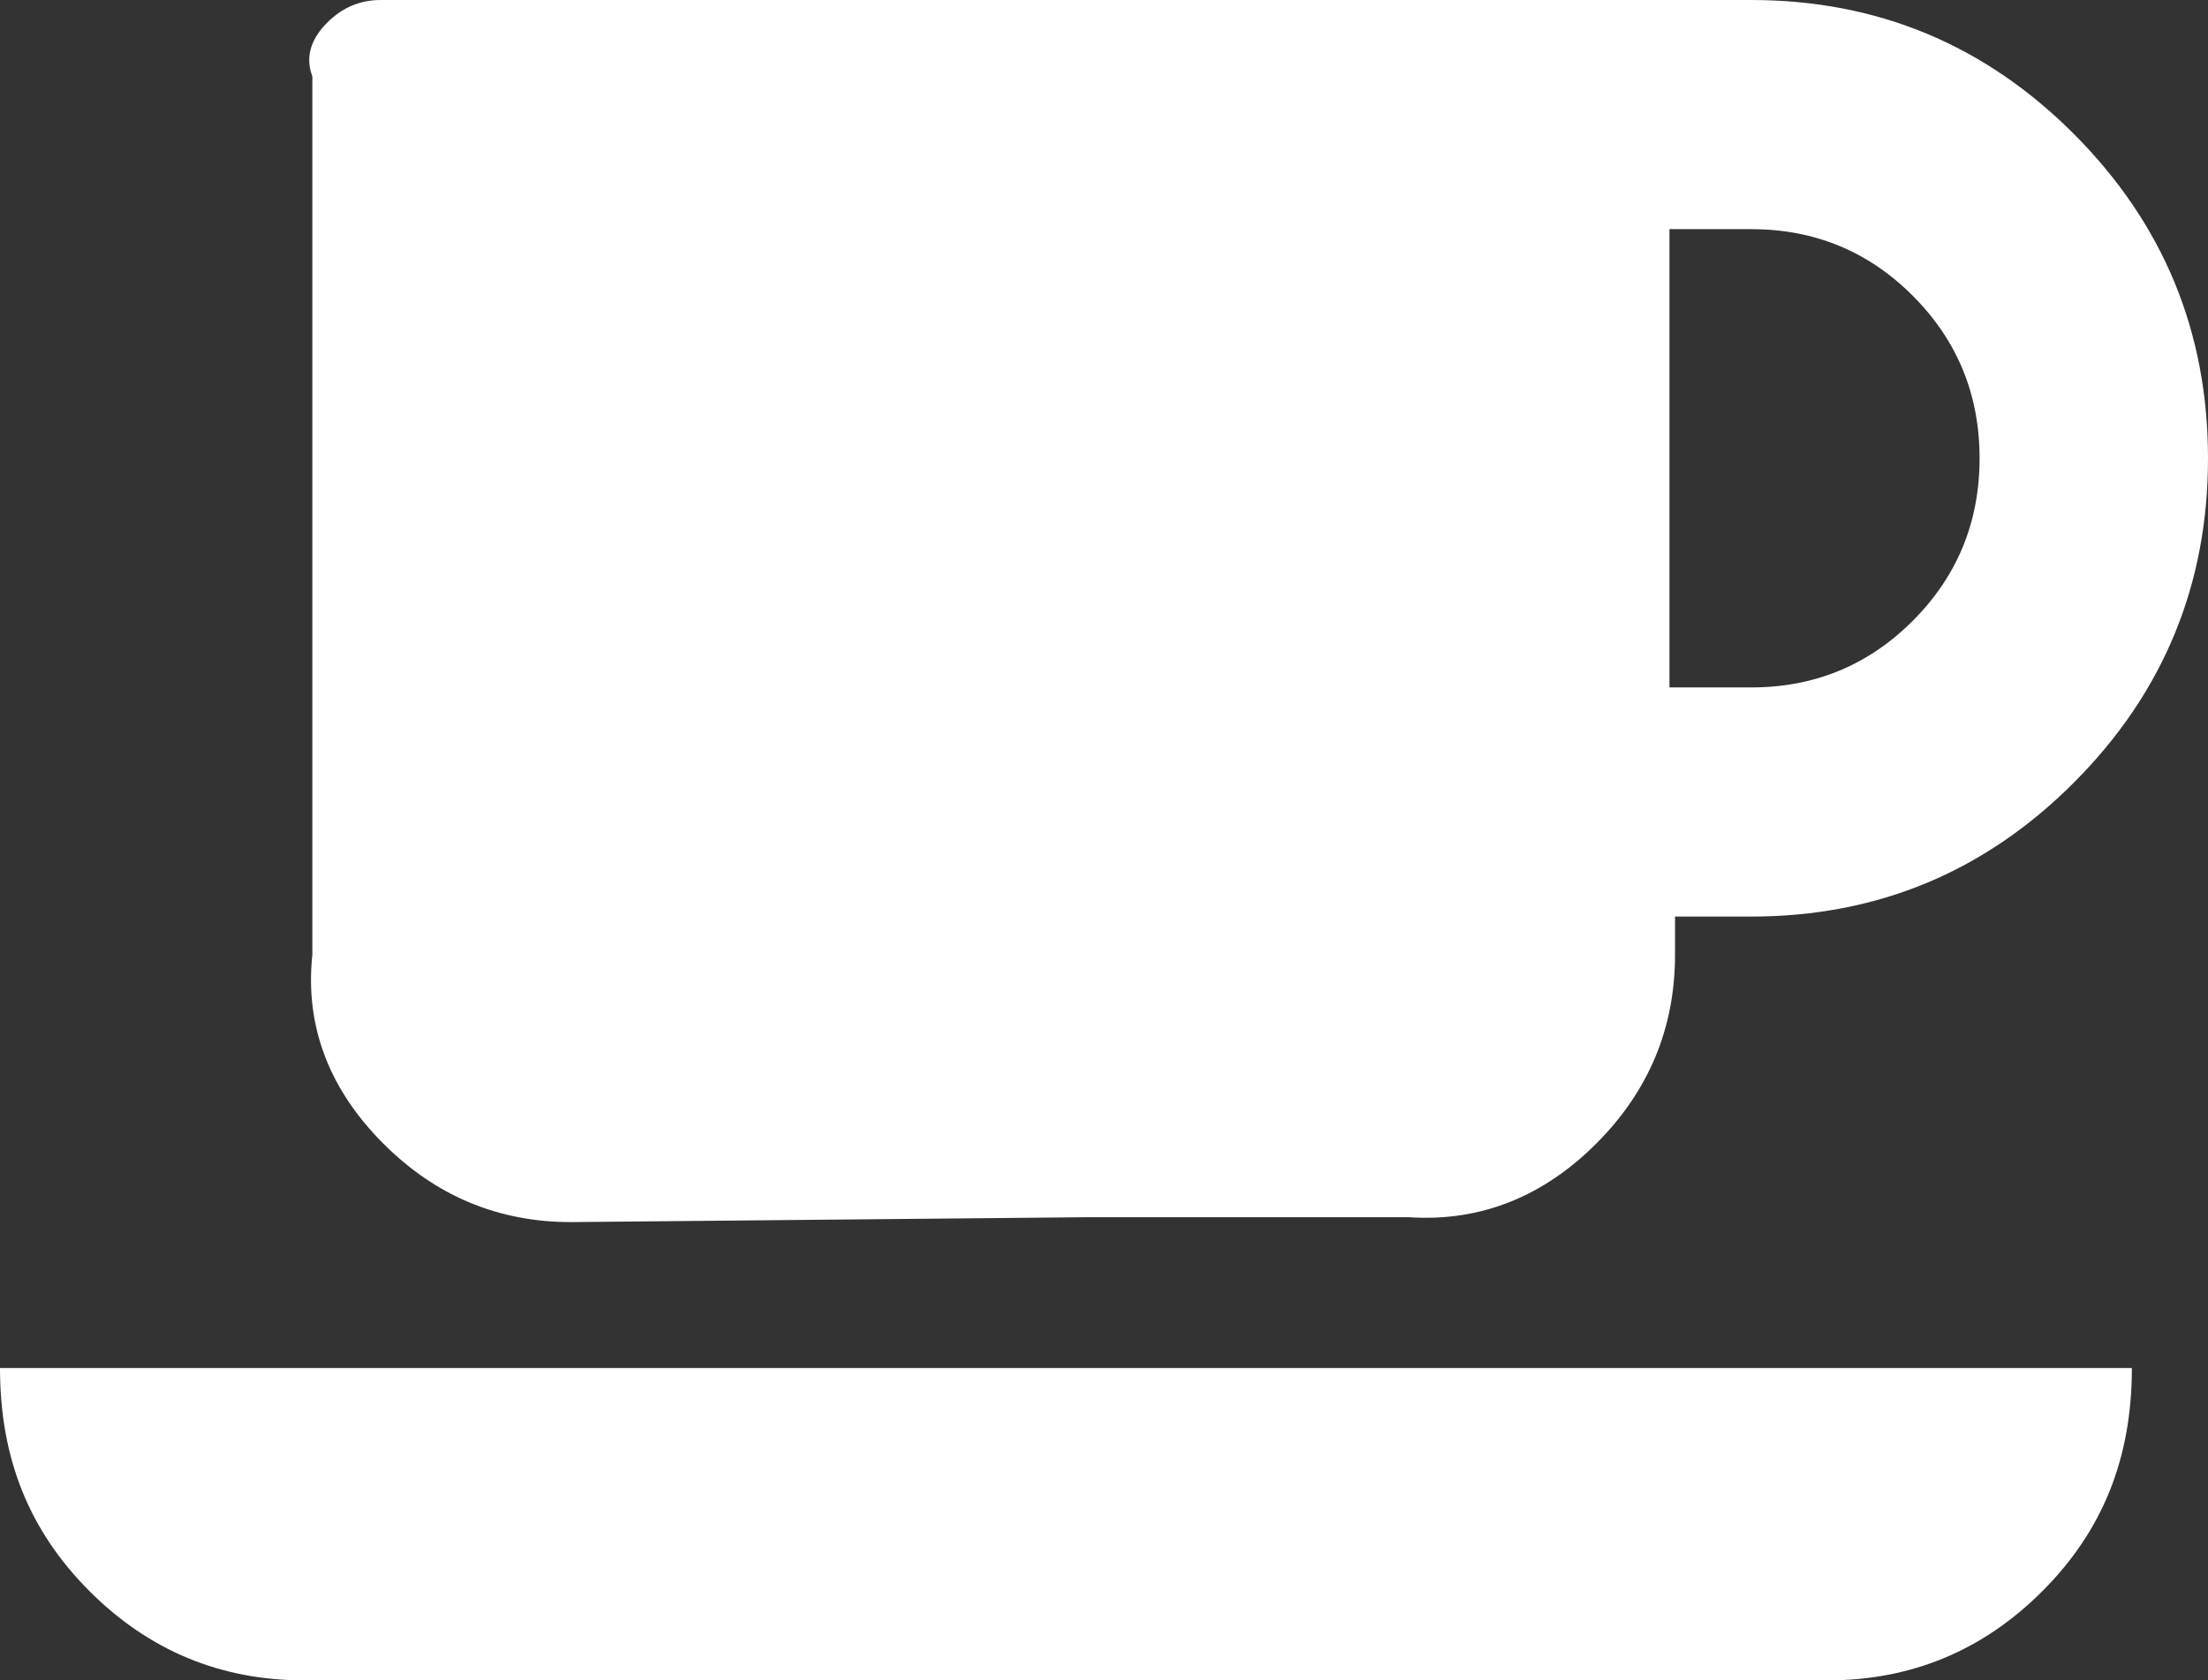 ﻿<?xml version="1.0" encoding="utf-8"?>
<svg version="1.1" xmlns:xlink="http://www.w3.org/1999/xlink" width="205px" height="156px" xmlns="http://www.w3.org/2000/svg">
  <rect width="100%" height="100%" fill="#333333" stroke="none"/>
  <g>
    <path d="M 177.608 57.614  C 181.731 53.477  183.793 48.455  183.793 42.545  C 183.793 36.636  181.731 31.614  177.608 27.477  C 173.484 23.341  168.477 21.273  162.586 21.273  L 155 21.273  L 155 63.818  L 162.586 63.818  C 168.477 63.818  173.484 61.75  177.608 57.614  Z M 8.284 147.69  C 2.761 142.151  0 135.466  0 127  L 197.931 127  C 197.931 135.466  195.17 142.151  189.647 147.69  C 184.124 153.23  177.46 156  169.655 156  L 28.276 156  C 20.471 156  13.807 153.23  8.284 147.69  Z M 192.574 12.464  C 200.858 20.774  205 30.801  205 42.545  C 205 54.29  200.858 64.317  192.574 72.626  C 184.29 80.936  174.294 85.091  162.586 85.091  L 155.517 85.091  L 155.517 88.636  C 155.517 95.432  153.087 101.267  148.227 106.142  C 143.367 111.017  137.55 113.455  130.776 113  L 101 113  L 53.017 113.455  C 46.243 113.455  40.426 111.017  35.566 106.142  C 30.706 101.267  28.276 95.432  29 88.636  L 29 7.091  C 28.276 5.17  28.975 3.509  30.374 2.105  C 31.774 0.702  33.43 0  35.345 0  L 162.586 0  C 174.294 0  184.29 4.155  192.574 12.464  Z " fill-rule="nonzero" fill="#ffffff" stroke="none" />
  </g>
</svg>